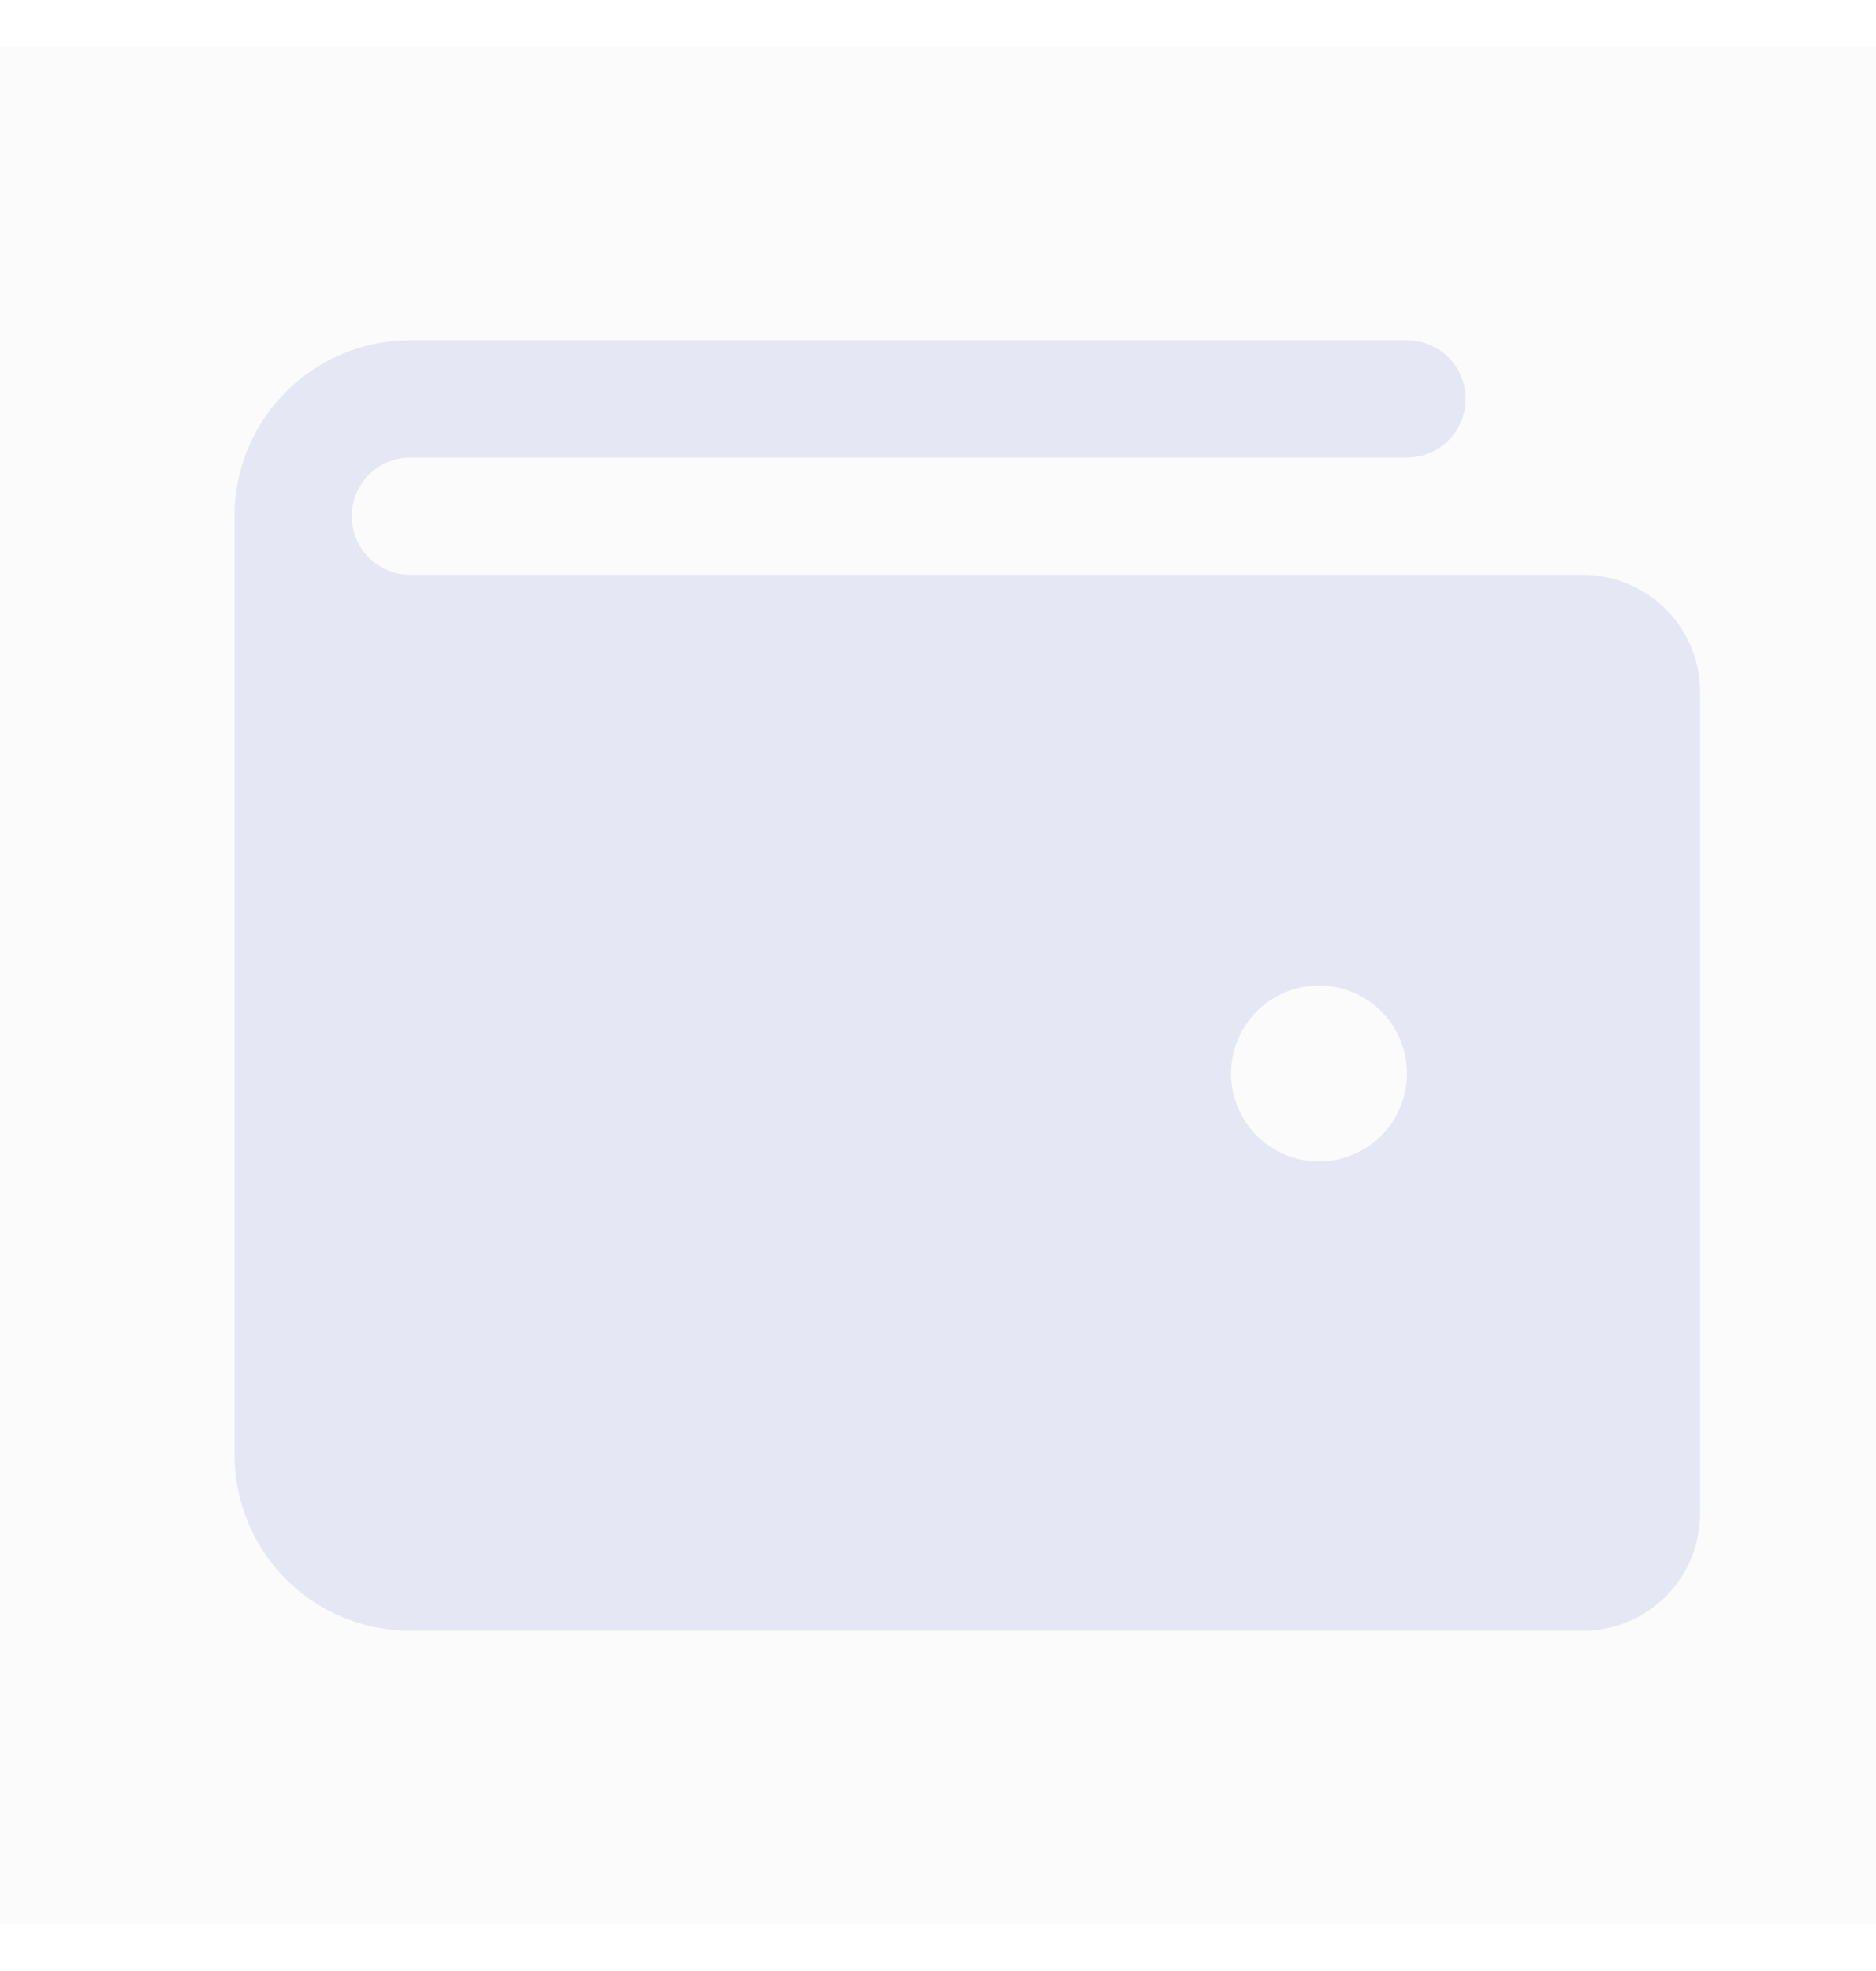 <svg width="20" height="21" viewBox="0 0 20 21" fill="none" xmlns="http://www.w3.org/2000/svg">
    <g clip-path="url(#obo2nl8hma)">
        <path fill="#000" fill-opacity=".01" d="M0 .5h20v20H0z"/>
        <path d="M16.875 6.125h-12.5a.625.625 0 0 1 0-1.25H15a.625.625 0 1 0 0-1.25H4.375A1.875 1.875 0 0 0 2.5 5.5v10a1.875 1.875 0 0 0 1.875 1.875h12.5a1.25 1.25 0 0 0 1.25-1.25v-8.75a1.25 1.25 0 0 0-1.25-1.25zm-2.813 6.25a.937.937 0 1 1 0-1.875.937.937 0 0 1 0 1.875z" fill="#E4E7F5" fill-opacity=".9"/>
        <path fill="#000" fill-opacity=".01" d="M0 .5h20v20H0z"/>
    </g>
    <defs>
        <clipPath id="obo2nl8hma">
            <path fill="#fff" transform="translate(0 .5)" d="M0 0h20v20H0z"/>
        </clipPath>
    </defs>
</svg>
